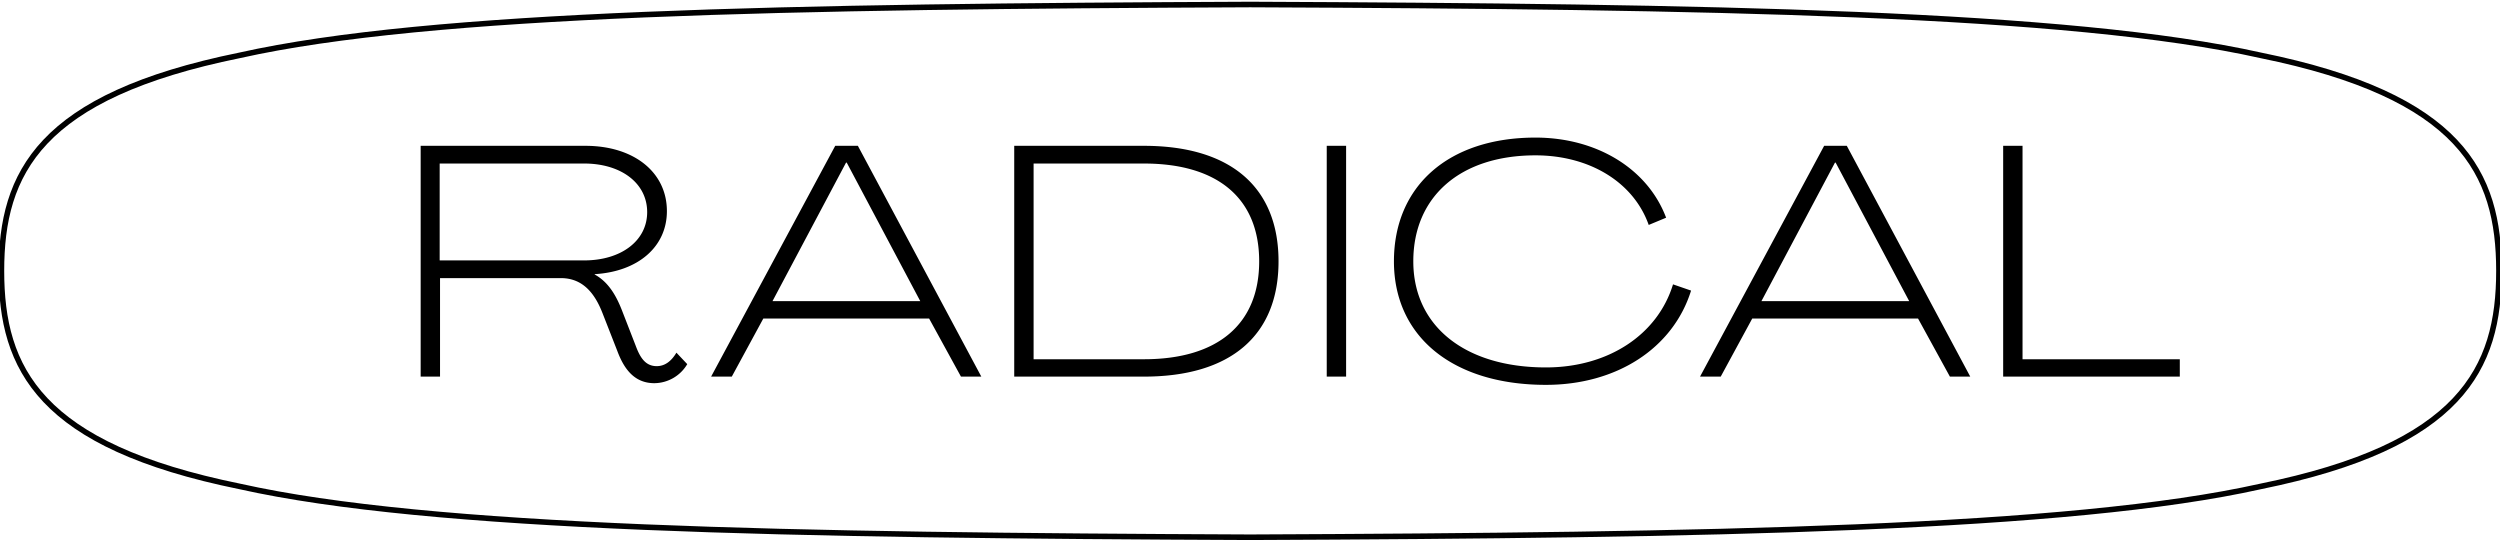 <svg xmlns="http://www.w3.org/2000/svg" width="449" height="97" viewBox="0 0 449 97">
  <defs>
    <style>
      .cls-1 {
        fill: none;
        stroke: #000;
        stroke-width: 1px;
      }

      .cls-1, .cls-2 {
        fill-rule: evenodd;
      }
    </style>
  </defs>
  <g id="Artboard_5" data-name="Artboard 5">
    <path class="cls-1" d="M544.811,1129.65c0,17.61-6.841,31.4-42.792,38.71-34.26,7.67-99.265,8.78-181.484,9.13-82.222-.35-147.229-1.46-181.489-9.13-35.949-7.31-42.789-21.1-42.791-38.71s6.837-31.4,42.79-38.71c34.261-7.67,99.269-8.78,181.49-9.13,82.218,0.35,147.226,1.46,181.487,9.13C537.974,1098.25,544.812,1112.04,544.811,1129.65Z" transform="translate(-96 -1081)"/>
    <path id="radical" class="cls-2" d="M213.53,1149.82a6.928,6.928,0,0,0,5.9-3.42l-1.945-2.06c-0.944,1.59-2.123,2.42-3.539,2.42-2.063,0-3.007-1.6-3.773-3.66l-2.359-6.07c-1.121-2.95-2.536-5.37-5.012-6.73v-0.06c7.842-.47,12.972-4.95,12.972-11.32,0-7.01-5.955-11.73-14.624-11.73h-29.6v41.45h3.479v-17.69h21.7c3.892,0,6.074,2.66,7.489,6.31l2.653,6.78C208.105,1147.35,209.992,1149.82,213.53,1149.82Zm-38.565-22.05v-17.4h25.946c6.663,0,11.321,3.54,11.321,8.73,0,5.13-4.658,8.67-11.321,8.67H174.965Zm48.75,20.87h3.715l5.661-10.43H262.87l5.719,10.43h3.656l-22.171-41.45h-4.069Zm11.027-13.56,13.209-24.88h0.118l13.208,24.88H234.742Zm43.413,13.56h23.293c15.567,0,24.176-7.37,24.176-20.7s-8.609-20.75-24.176-20.75H278.155v41.45Zm3.479-3.12v-35.15h19.814c13.267,0,20.7,6.25,20.7,17.57,0,11.27-7.43,17.58-20.7,17.58H281.634Zm52.648,3.12h3.479v-41.45h-3.479v41.45Zm39.371,1.48c12.678,0,22.821-6.55,26.064-16.93l-3.243-1.12c-2.772,9.08-11.676,14.92-22.821,14.92-14.565,0-23.823-7.43-23.823-19.05,0-11.67,8.492-19.04,21.936-19.04,9.73,0,17.632,4.83,20.344,12.5l3.125-1.3c-3.3-8.78-12.442-14.39-23.469-14.39-15.567,0-25.415,8.67-25.415,22.23S356.965,1150.12,373.653,1150.12Zm27.674-1.48h3.715l5.661-10.43h29.779l5.72,10.43h3.656l-22.172-41.45h-4.069Zm11.027-13.56,13.209-24.88h0.118l13.209,24.88H412.354Zm43.414,13.56h31.725v-3.12H459.247v-38.33h-3.479v41.45Z" transform="translate(-96 -1081)"/>
  </g>
</svg>
